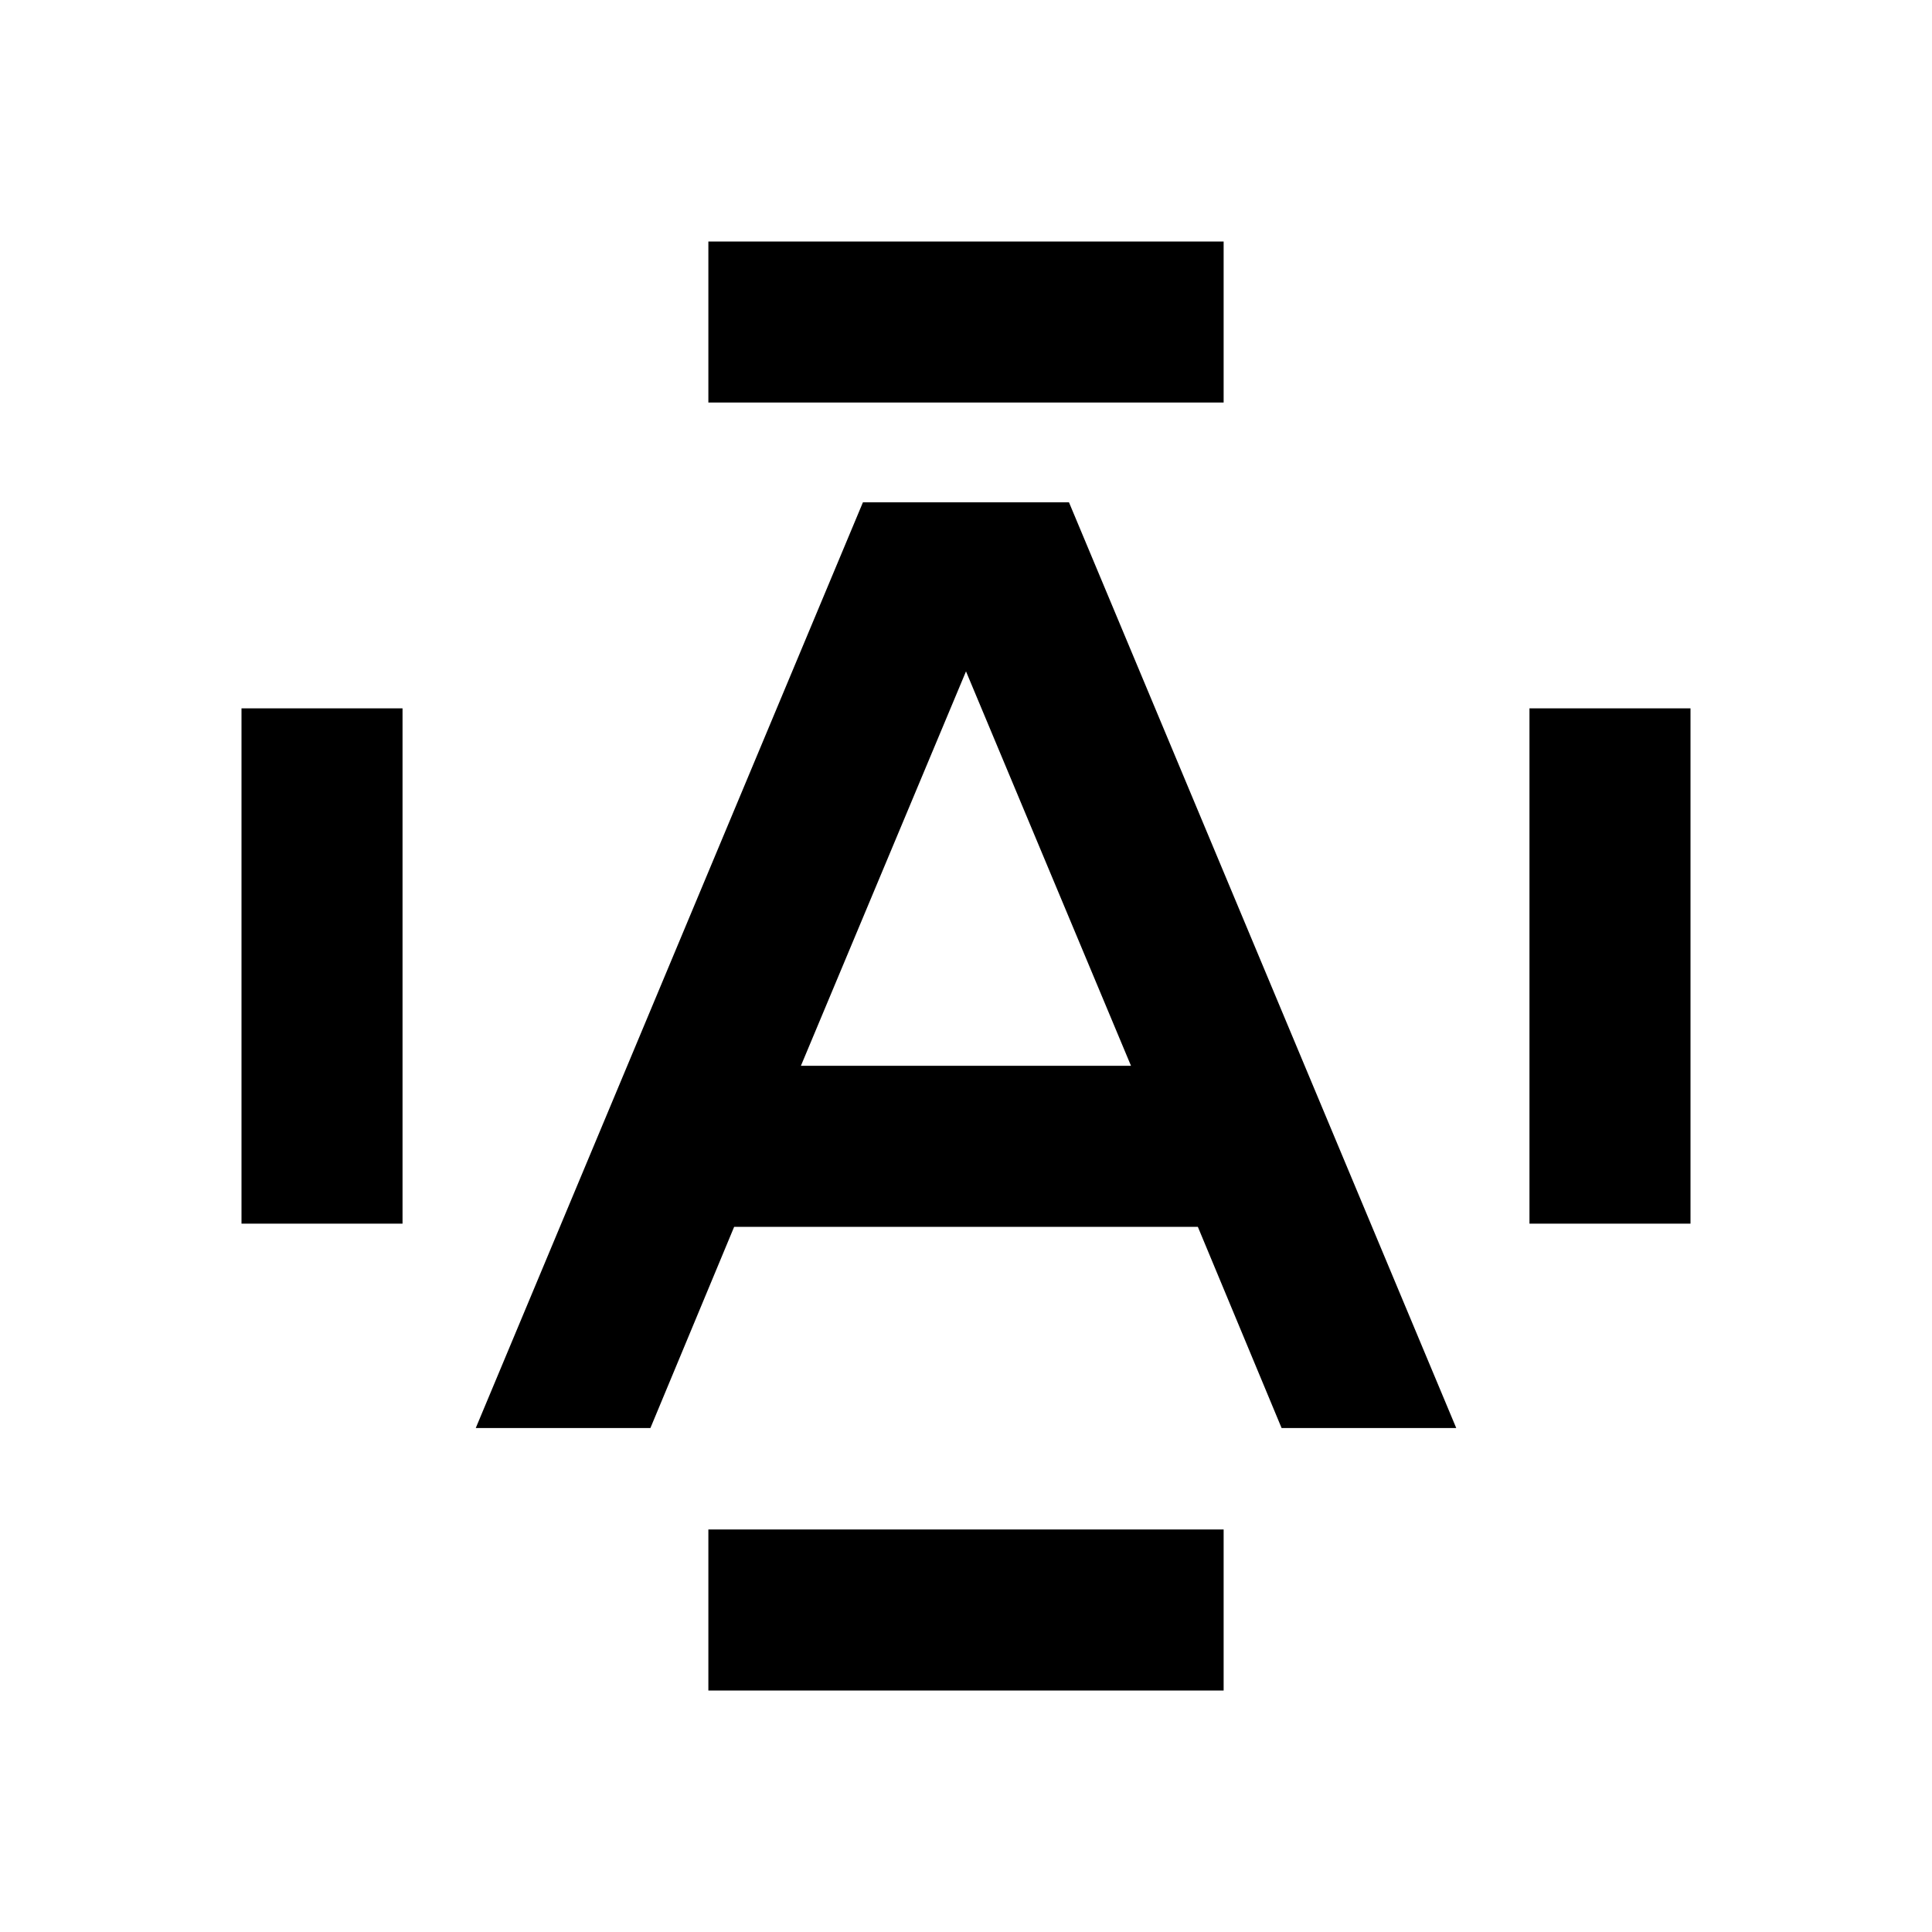 <svg width="20" height="20" viewBox="0 0 20 20" xmlns="http://www.w3.org/2000/svg">
<path fill-rule="evenodd" clip-rule="evenodd" d="M7.333 2.5V4.167L12.667 4.167V2.5H7.333ZM4.167 12.667H2.5V7.333H4.167V12.667ZM15.833 12.667H17.5V7.333H15.833V12.667ZM7.333 15.833V17.5H12.667V15.833H7.333ZM8.291 11.033H11.708L10 6.95L8.291 11.033ZM8.933 5.2H11.066L15.075 14.783H13.267L12.4 12.7H7.6L6.733 14.783H4.925L8.933 5.2Z"/>
</svg>
